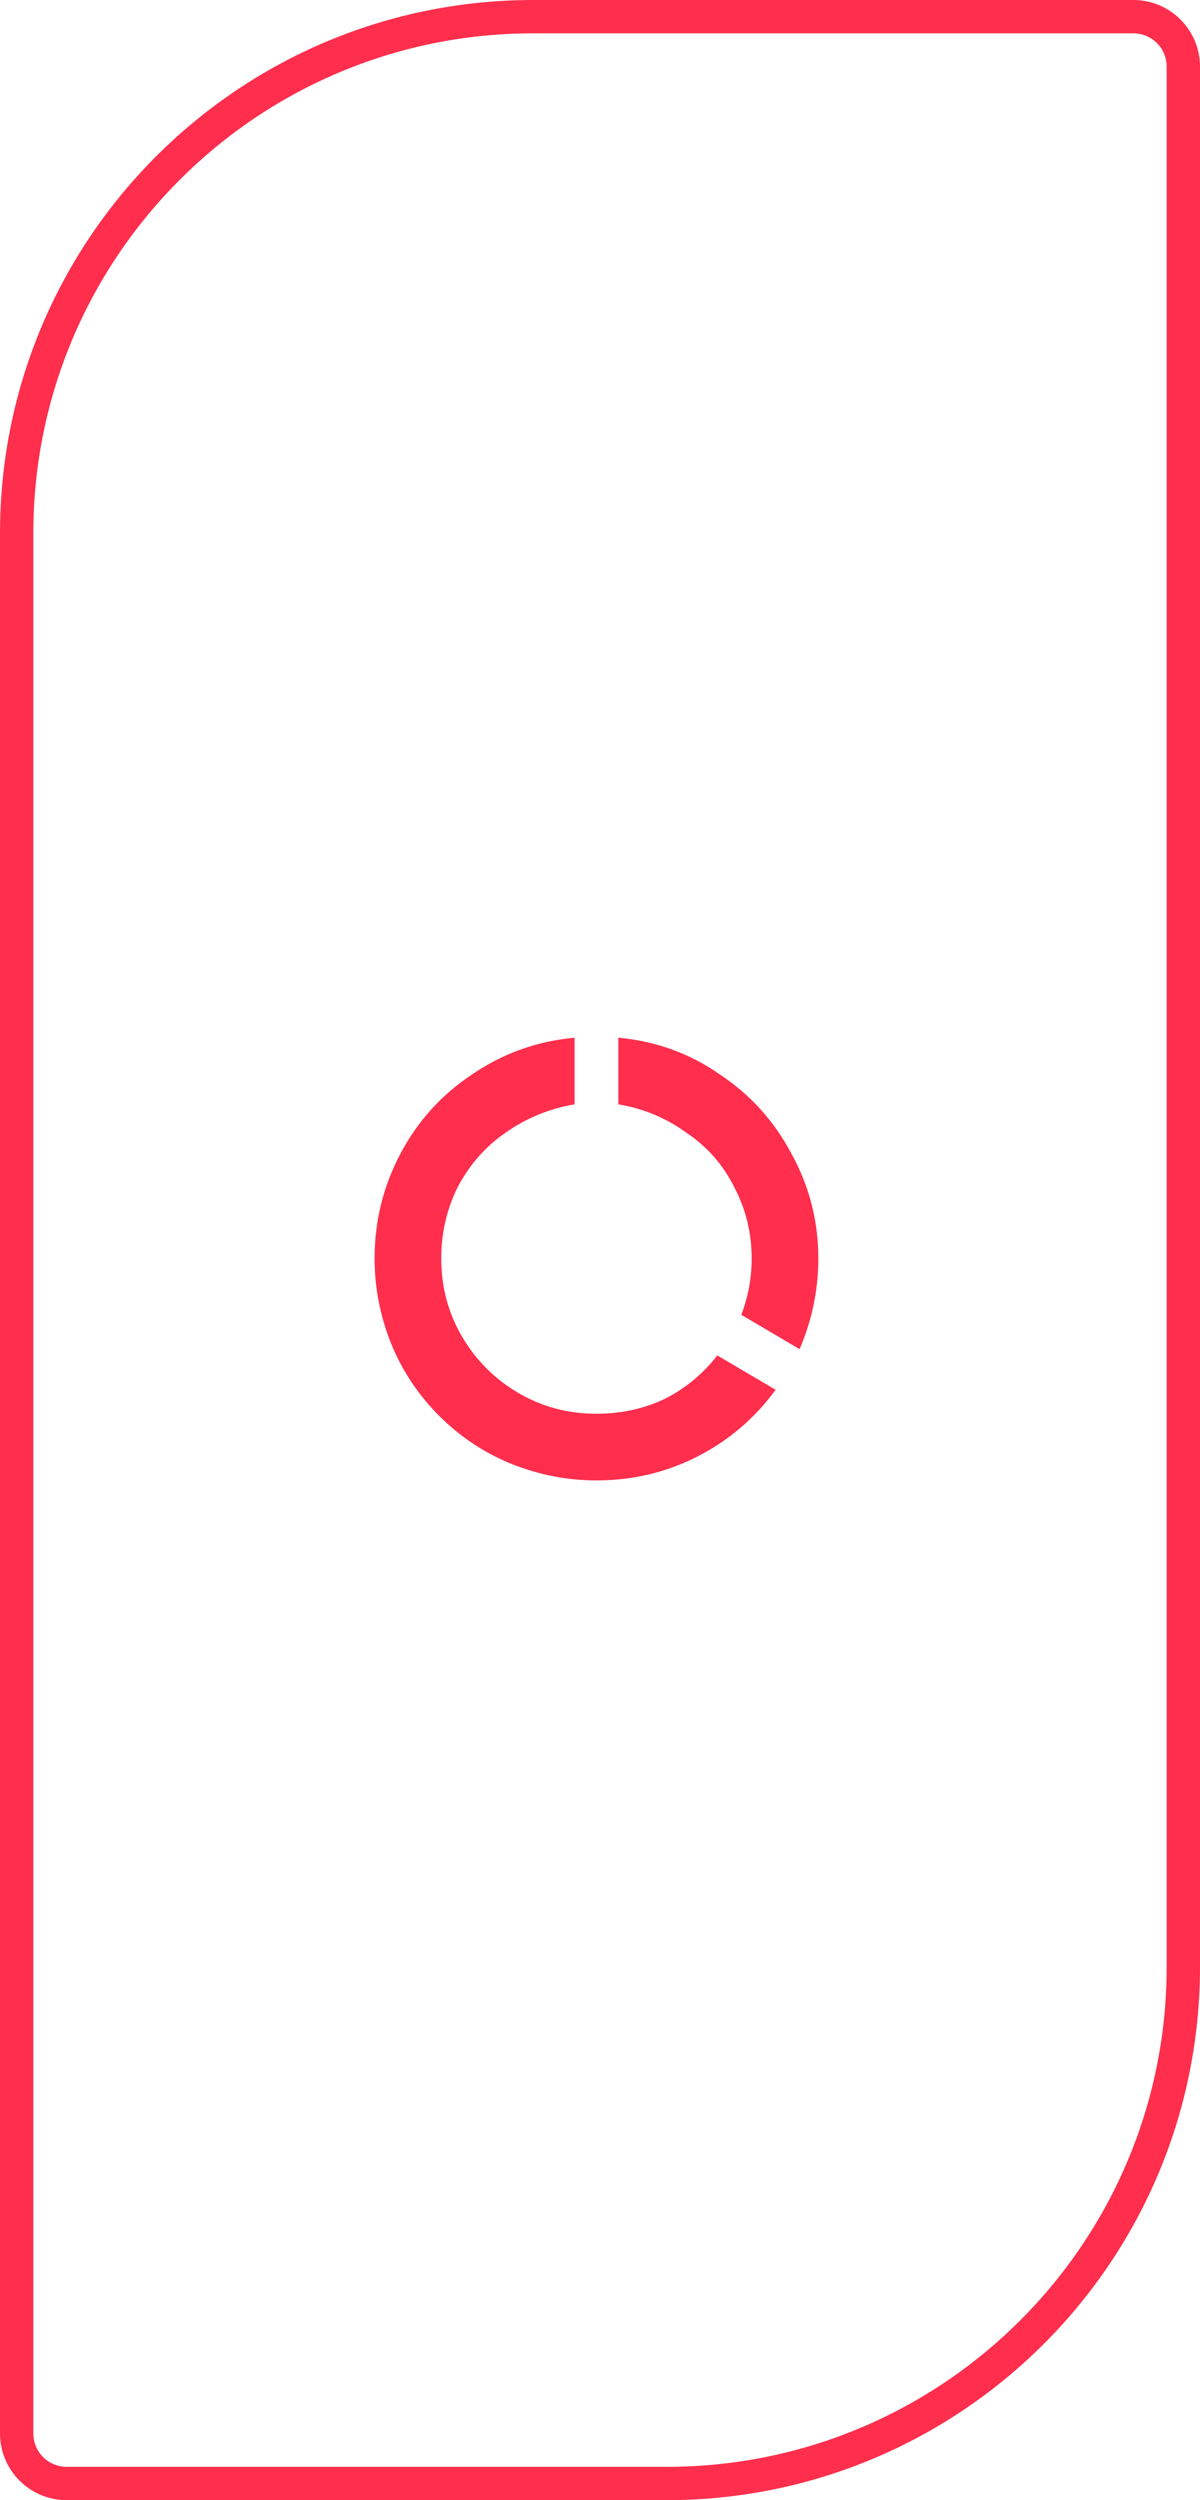 <svg width="72" height="150" viewBox="0 0 72 150" fill="none" xmlns="http://www.w3.org/2000/svg">
<path d="M71 4C71 2.343 69.657 1 68 1H32C14.879 1 1 14.879 1 32V146C1 147.657 2.343 149 4 149H40C57.121 149 71 135.121 71 118V4Z" stroke="#FF2E4D" stroke-width="2"/>
<path d="M37.1 62.257V66.257C38.6 66.507 39.954 67.07 41.163 67.945C42.413 68.778 43.371 69.862 44.038 71.195C44.746 72.528 45.1 73.966 45.1 75.507C45.1 76.674 44.892 77.799 44.475 78.882L47.975 80.945C48.725 79.195 49.1 77.382 49.1 75.507C49.1 73.257 48.559 71.153 47.475 69.195C46.434 67.237 44.996 65.653 43.163 64.445C41.371 63.195 39.35 62.466 37.1 62.257ZM35.788 84.82C34.079 84.82 32.517 84.403 31.1 83.57C29.683 82.737 28.558 81.612 27.725 80.195C26.892 78.778 26.475 77.216 26.475 75.507C26.475 73.966 26.808 72.528 27.475 71.195C28.183 69.862 29.142 68.778 30.35 67.945C31.6 67.07 32.975 66.507 34.475 66.257V62.257C32.225 62.466 30.183 63.195 28.35 64.445C26.517 65.653 25.079 67.237 24.038 69.195C22.996 71.153 22.475 73.257 22.475 75.507C22.475 77.257 22.808 78.966 23.475 80.632C24.142 82.257 25.1 83.695 26.35 84.945C27.6 86.195 29.038 87.153 30.663 87.82C32.329 88.487 34.038 88.82 35.788 88.82C37.954 88.82 39.975 88.341 41.85 87.382C43.725 86.424 45.288 85.091 46.538 83.382L43.038 81.32C42.163 82.445 41.1 83.32 39.85 83.945C38.6 84.528 37.246 84.82 35.788 84.82Z" fill="#FF2E4D"/>
</svg>
